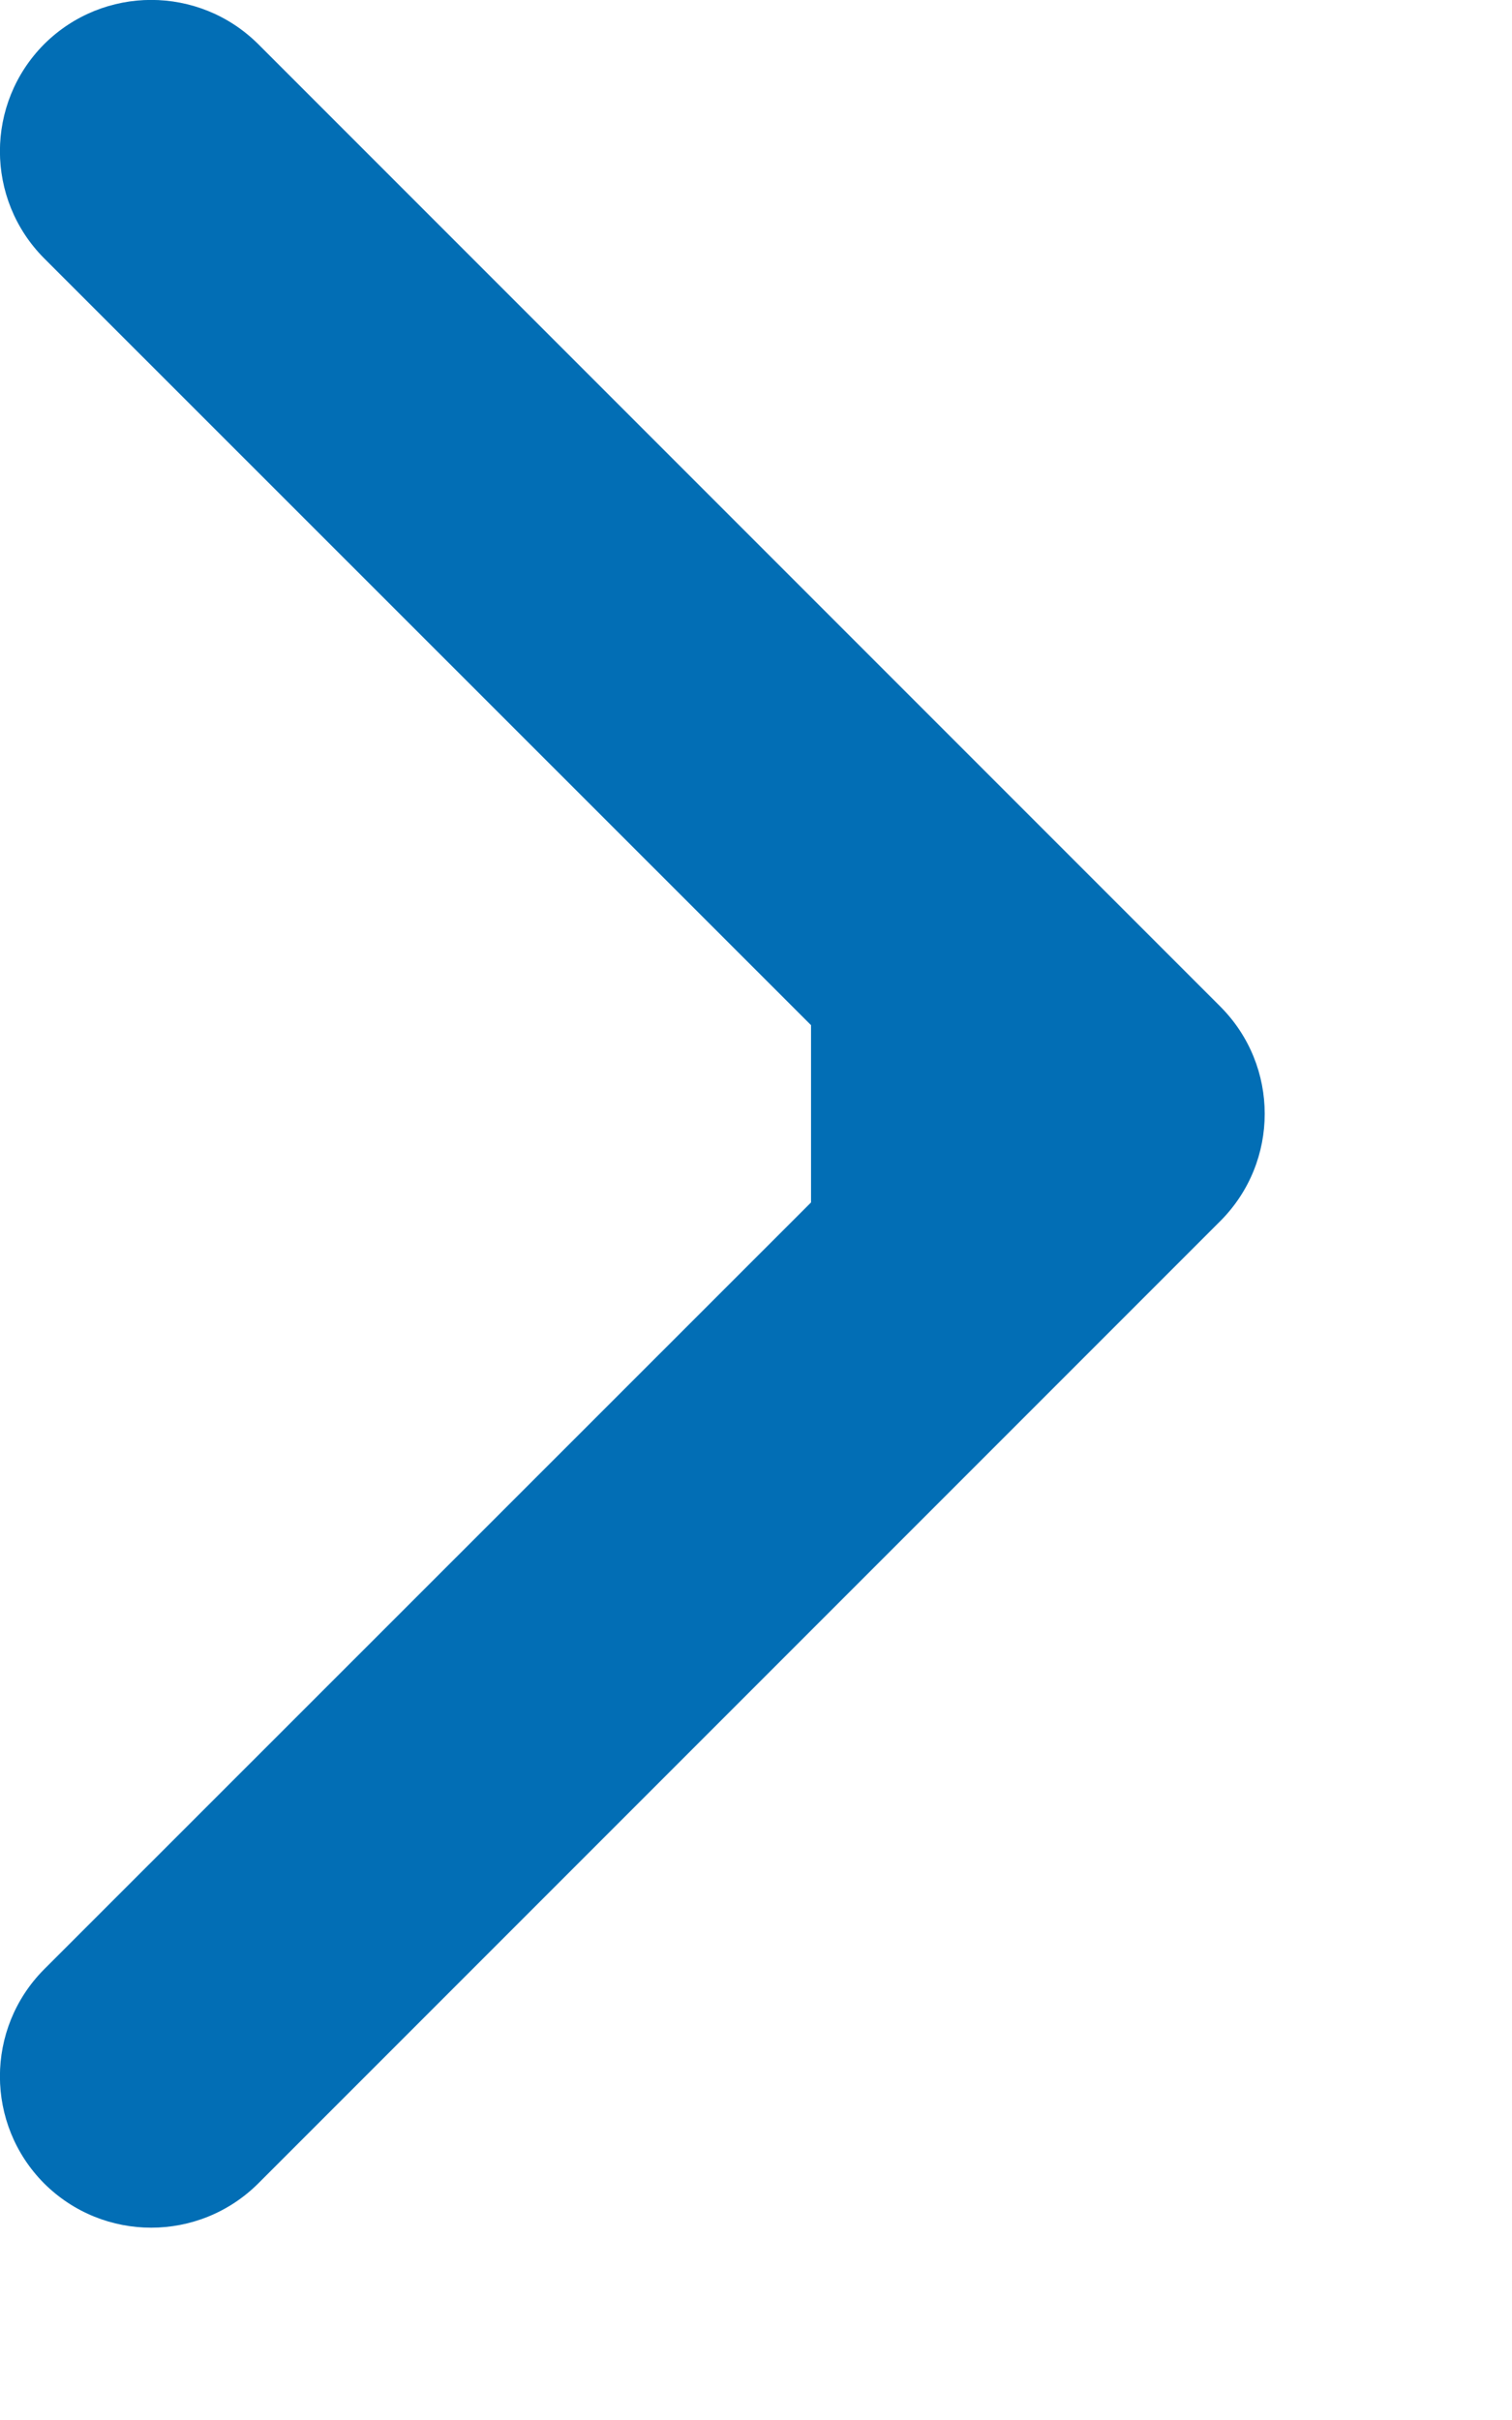 <svg width="5" height="8" viewBox="0 0 5 8" fill="none" xmlns="http://www.w3.org/2000/svg">
<path fill-rule="evenodd" clip-rule="evenodd" d="M0.854 0.146L4.036 3.328C4.231 3.524 4.231 3.84 4.036 4.036L0.854 7.218C0.658 7.413 0.342 7.413 0.146 7.218C-0.049 7.022 -0.049 6.706 0.146 6.51L2.682 3.975L2.682 3.389L0.146 0.854C-0.049 0.658 -0.049 0.342 0.146 0.146C0.342 -0.049 0.658 -0.049 0.854 0.146Z" fill="#026EB5"/>
</svg>
